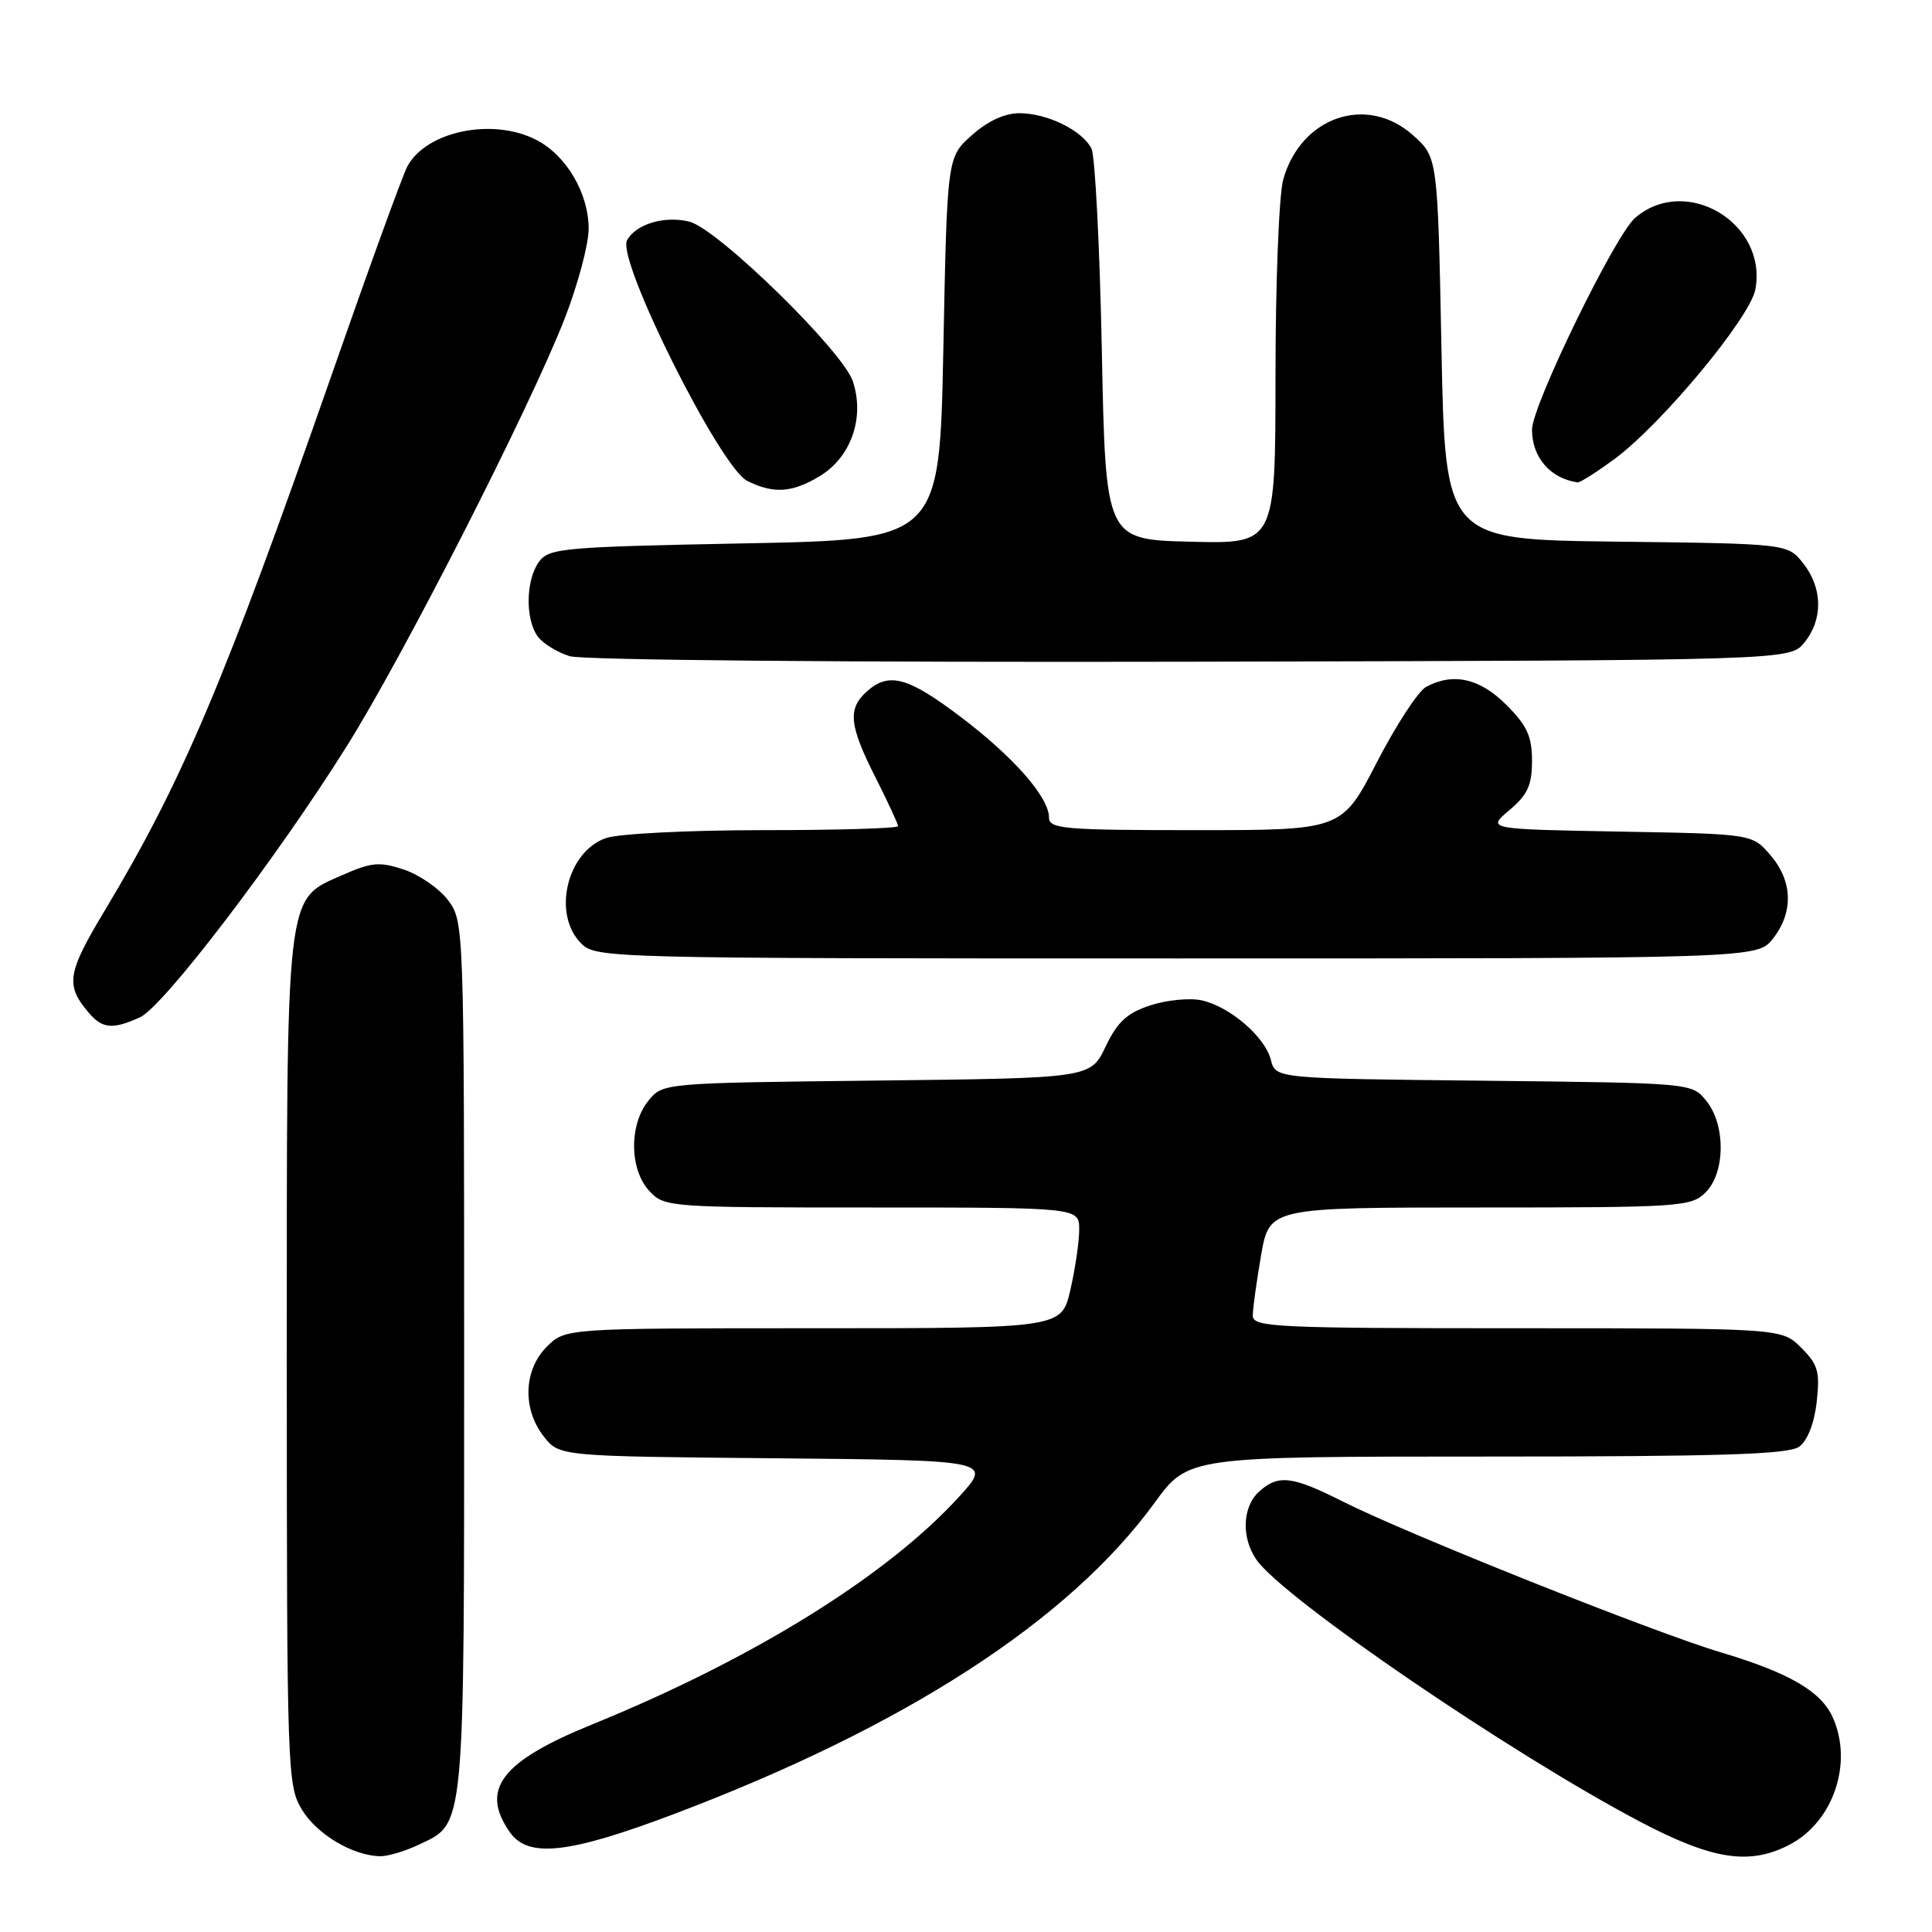 <?xml version="1.0" encoding="UTF-8" standalone="no"?>
<!DOCTYPE svg PUBLIC "-//W3C//DTD SVG 1.1//EN" "http://www.w3.org/Graphics/SVG/1.1/DTD/svg11.dtd" >
<svg xmlns="http://www.w3.org/2000/svg" xmlns:xlink="http://www.w3.org/1999/xlink" version="1.1" viewBox="0 0 256 256">
 <g >
 <path fill="currentColor"
d=" M 55.45 244.45 C 61.67 241.50 61.50 243.34 61.50 179.92 C 61.50 122.83 61.48 122.11 59.40 119.32 C 58.25 117.77 55.62 115.94 53.56 115.24 C 50.28 114.15 49.26 114.24 45.37 115.95 C 37.77 119.32 38.00 117.32 38.00 180.72 C 38.01 234.88 38.07 236.60 40.02 239.81 C 42.01 243.07 46.74 245.88 50.35 245.96 C 51.37 245.98 53.66 245.30 55.45 244.45 Z  M 237.09 244.45 C 242.93 241.43 245.59 233.58 242.83 227.52 C 241.26 224.08 237.04 221.64 228.00 218.94 C 219.14 216.30 186.37 203.22 177.95 198.97 C 171.19 195.56 169.38 195.35 166.83 197.65 C 164.61 199.66 164.46 203.79 166.50 206.69 C 170.08 211.81 200.20 232.37 217.29 241.37 C 226.90 246.43 231.80 247.19 237.09 244.45 Z  M 89.28 240.38 C 119.93 228.79 141.61 214.76 152.98 199.14 C 157.45 193.00 157.45 193.00 197.03 193.00 C 228.10 193.00 237.00 192.72 238.41 191.69 C 239.50 190.89 240.41 188.58 240.72 185.77 C 241.17 181.76 240.90 180.81 238.67 178.58 C 236.09 176.00 236.09 176.00 201.05 176.00 C 168.99 176.00 166.00 175.86 166.00 174.33 C 166.00 173.41 166.50 169.81 167.10 166.33 C 168.21 160.00 168.21 160.00 196.10 160.00 C 222.67 160.00 224.10 159.90 226.00 158.00 C 228.63 155.37 228.67 149.05 226.09 145.86 C 224.18 143.50 224.18 143.50 196.60 143.20 C 169.02 142.91 169.02 142.91 168.40 140.45 C 167.63 137.39 162.96 133.37 159.22 132.55 C 157.66 132.21 154.61 132.50 152.44 133.21 C 149.34 134.22 148.07 135.39 146.50 138.68 C 144.50 142.86 144.50 142.86 116.16 143.18 C 87.82 143.50 87.82 143.50 85.91 145.86 C 83.34 149.04 83.40 154.98 86.04 157.81 C 88.04 159.96 88.58 160.00 115.54 160.00 C 143.00 160.00 143.00 160.00 143.00 162.92 C 143.00 164.53 142.47 168.13 141.83 170.92 C 140.66 176.00 140.66 176.00 107.78 176.00 C 74.91 176.00 74.91 176.00 72.45 178.45 C 69.37 181.54 69.20 186.71 72.06 190.35 C 74.12 192.97 74.12 192.97 102.81 193.23 C 131.50 193.50 131.50 193.50 127.00 198.42 C 117.43 208.87 99.74 219.84 78.50 228.48 C 66.40 233.40 63.58 237.09 67.56 242.78 C 69.98 246.24 75.37 245.64 89.28 240.38 Z  M 18.56 134.79 C 21.66 133.38 36.67 113.69 45.97 98.84 C 53.50 86.82 70.13 54.19 74.79 42.30 C 76.55 37.79 78.00 32.39 78.00 30.30 C 77.99 25.60 75.05 20.60 71.09 18.55 C 65.30 15.55 56.48 17.37 53.97 22.06 C 53.36 23.19 48.83 35.67 43.90 49.80 C 29.70 90.44 24.13 103.58 13.88 120.65 C 8.87 128.99 8.63 130.55 11.81 134.25 C 13.58 136.32 14.97 136.43 18.56 134.79 Z  M 234.93 124.37 C 237.67 120.87 237.55 116.75 234.59 113.31 C 232.18 110.50 232.18 110.50 214.59 110.19 C 197.00 109.87 197.00 109.87 200.00 107.35 C 202.42 105.31 203.00 104.04 203.00 100.81 C 203.00 97.58 202.34 96.14 199.60 93.40 C 196.07 89.87 192.57 89.09 188.97 91.01 C 187.93 91.57 184.99 96.07 182.44 101.01 C 177.80 110.00 177.80 110.00 158.40 110.00 C 141.01 110.00 139.00 109.83 139.00 108.34 C 139.00 105.65 134.33 100.31 127.29 94.99 C 120.28 89.68 117.76 89.00 114.83 91.65 C 112.30 93.94 112.52 96.12 116.00 103.00 C 117.65 106.27 119.00 109.18 119.00 109.47 C 119.00 109.76 110.97 110.00 101.15 110.00 C 91.26 110.00 81.95 110.47 80.29 111.05 C 75.10 112.86 73.15 121.15 77.00 125.00 C 78.97 126.97 80.33 127.00 155.93 127.00 C 232.85 127.00 232.85 127.00 234.93 124.37 Z  M 239.09 85.14 C 241.58 82.07 241.52 77.93 238.94 74.65 C 236.88 72.04 236.88 72.04 214.19 71.77 C 191.50 71.50 191.50 71.50 191.00 46.17 C 190.50 20.83 190.50 20.83 187.23 17.92 C 181.12 12.46 172.35 15.47 170.03 23.81 C 169.47 25.84 169.01 37.53 169.01 49.78 C 169.00 72.07 169.00 72.07 157.75 71.78 C 146.50 71.50 146.50 71.50 146.00 46.50 C 145.72 32.75 145.11 20.70 144.63 19.71 C 143.45 17.30 138.78 15.00 135.07 15.00 C 133.13 15.00 130.85 16.05 128.77 17.92 C 125.50 20.83 125.50 20.83 125.00 46.17 C 124.50 71.50 124.50 71.50 98.67 72.00 C 74.57 72.47 72.74 72.63 71.42 74.44 C 69.66 76.84 69.58 82.04 71.25 84.33 C 71.94 85.27 73.85 86.45 75.50 86.95 C 77.21 87.47 112.53 87.78 157.84 87.68 C 237.18 87.50 237.18 87.50 239.09 85.14 Z  M 108.65 63.07 C 112.78 60.55 114.60 55.34 113.01 50.53 C 111.69 46.52 95.10 30.31 91.35 29.37 C 88.06 28.55 84.24 29.69 83.08 31.85 C 81.69 34.45 95.41 61.90 99.00 63.71 C 102.49 65.47 104.99 65.30 108.65 63.07 Z  M 213.93 60.82 C 220.14 56.25 231.88 42.12 232.59 38.37 C 234.25 29.55 223.36 23.07 216.65 28.88 C 213.98 31.20 203.00 53.75 203.00 56.92 C 203.00 60.61 205.42 63.40 209.05 63.92 C 209.36 63.96 211.55 62.57 213.93 60.82 Z "/>
</g>
</svg>